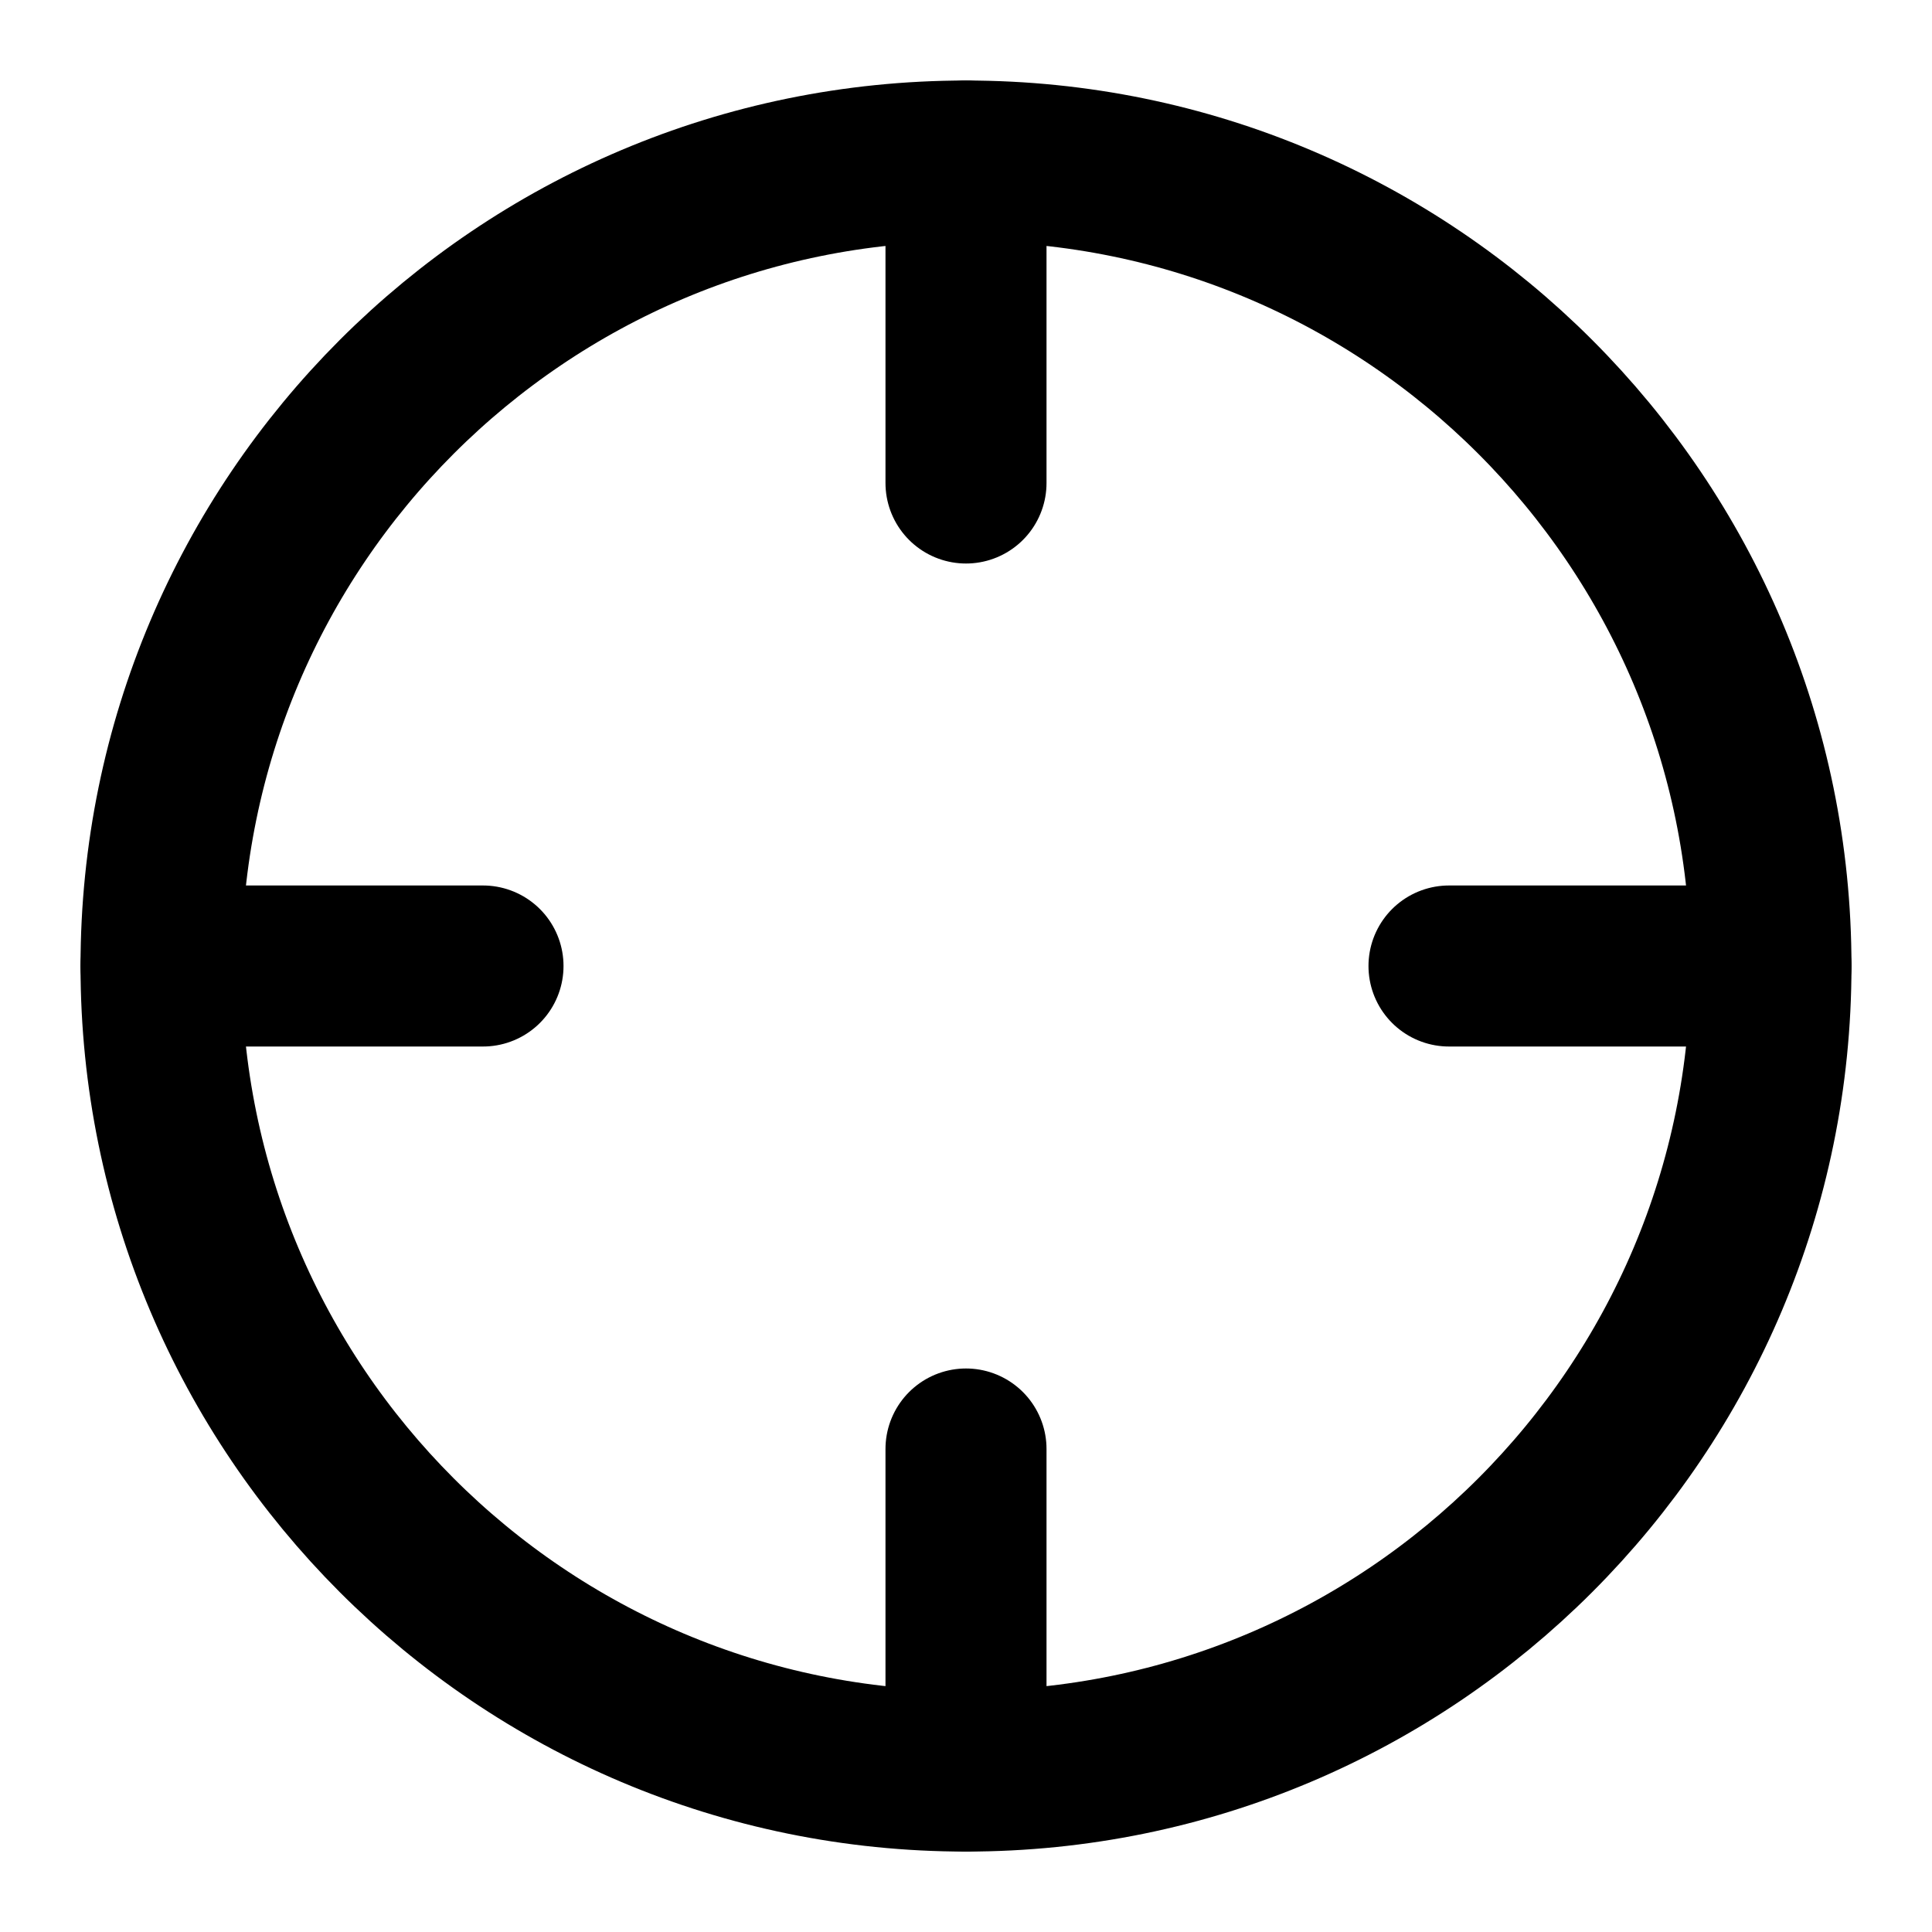 <svg width="20" height="20" viewBox="0 0 20 20" fill="none" xmlns="http://www.w3.org/2000/svg">
<g clip-path="url(#clip0_7403_53652)">
<path d="M10 18.334C14.602 18.334 18.333 14.603 18.333 10C18.333 5.398 14.602 1.667 10 1.667C5.397 1.667 1.667 5.398 1.667 10C1.667 14.603 5.397 18.334 10 18.334Z" stroke="black" stroke-width="1.667" stroke-linecap="round" stroke-linejoin="round"/>
<path d="M18.333 10H15" stroke="black" stroke-width="1.667" stroke-linecap="round" stroke-linejoin="round"/>
<path d="M5 10H1.667" stroke="black" stroke-width="1.667" stroke-linecap="round" stroke-linejoin="round"/>
<path d="M10 5V1.667" stroke="black" stroke-width="1.667" stroke-linecap="round" stroke-linejoin="round"/>
<path d="M10 18.333V15" stroke="black" stroke-width="1.667" stroke-linecap="round" stroke-linejoin="round"/>
</g>
<defs>
<clipPath id="clip0_7403_53652">
<rect width="20" height="20" fill="white"/>
</clipPath>
</defs>
</svg>
